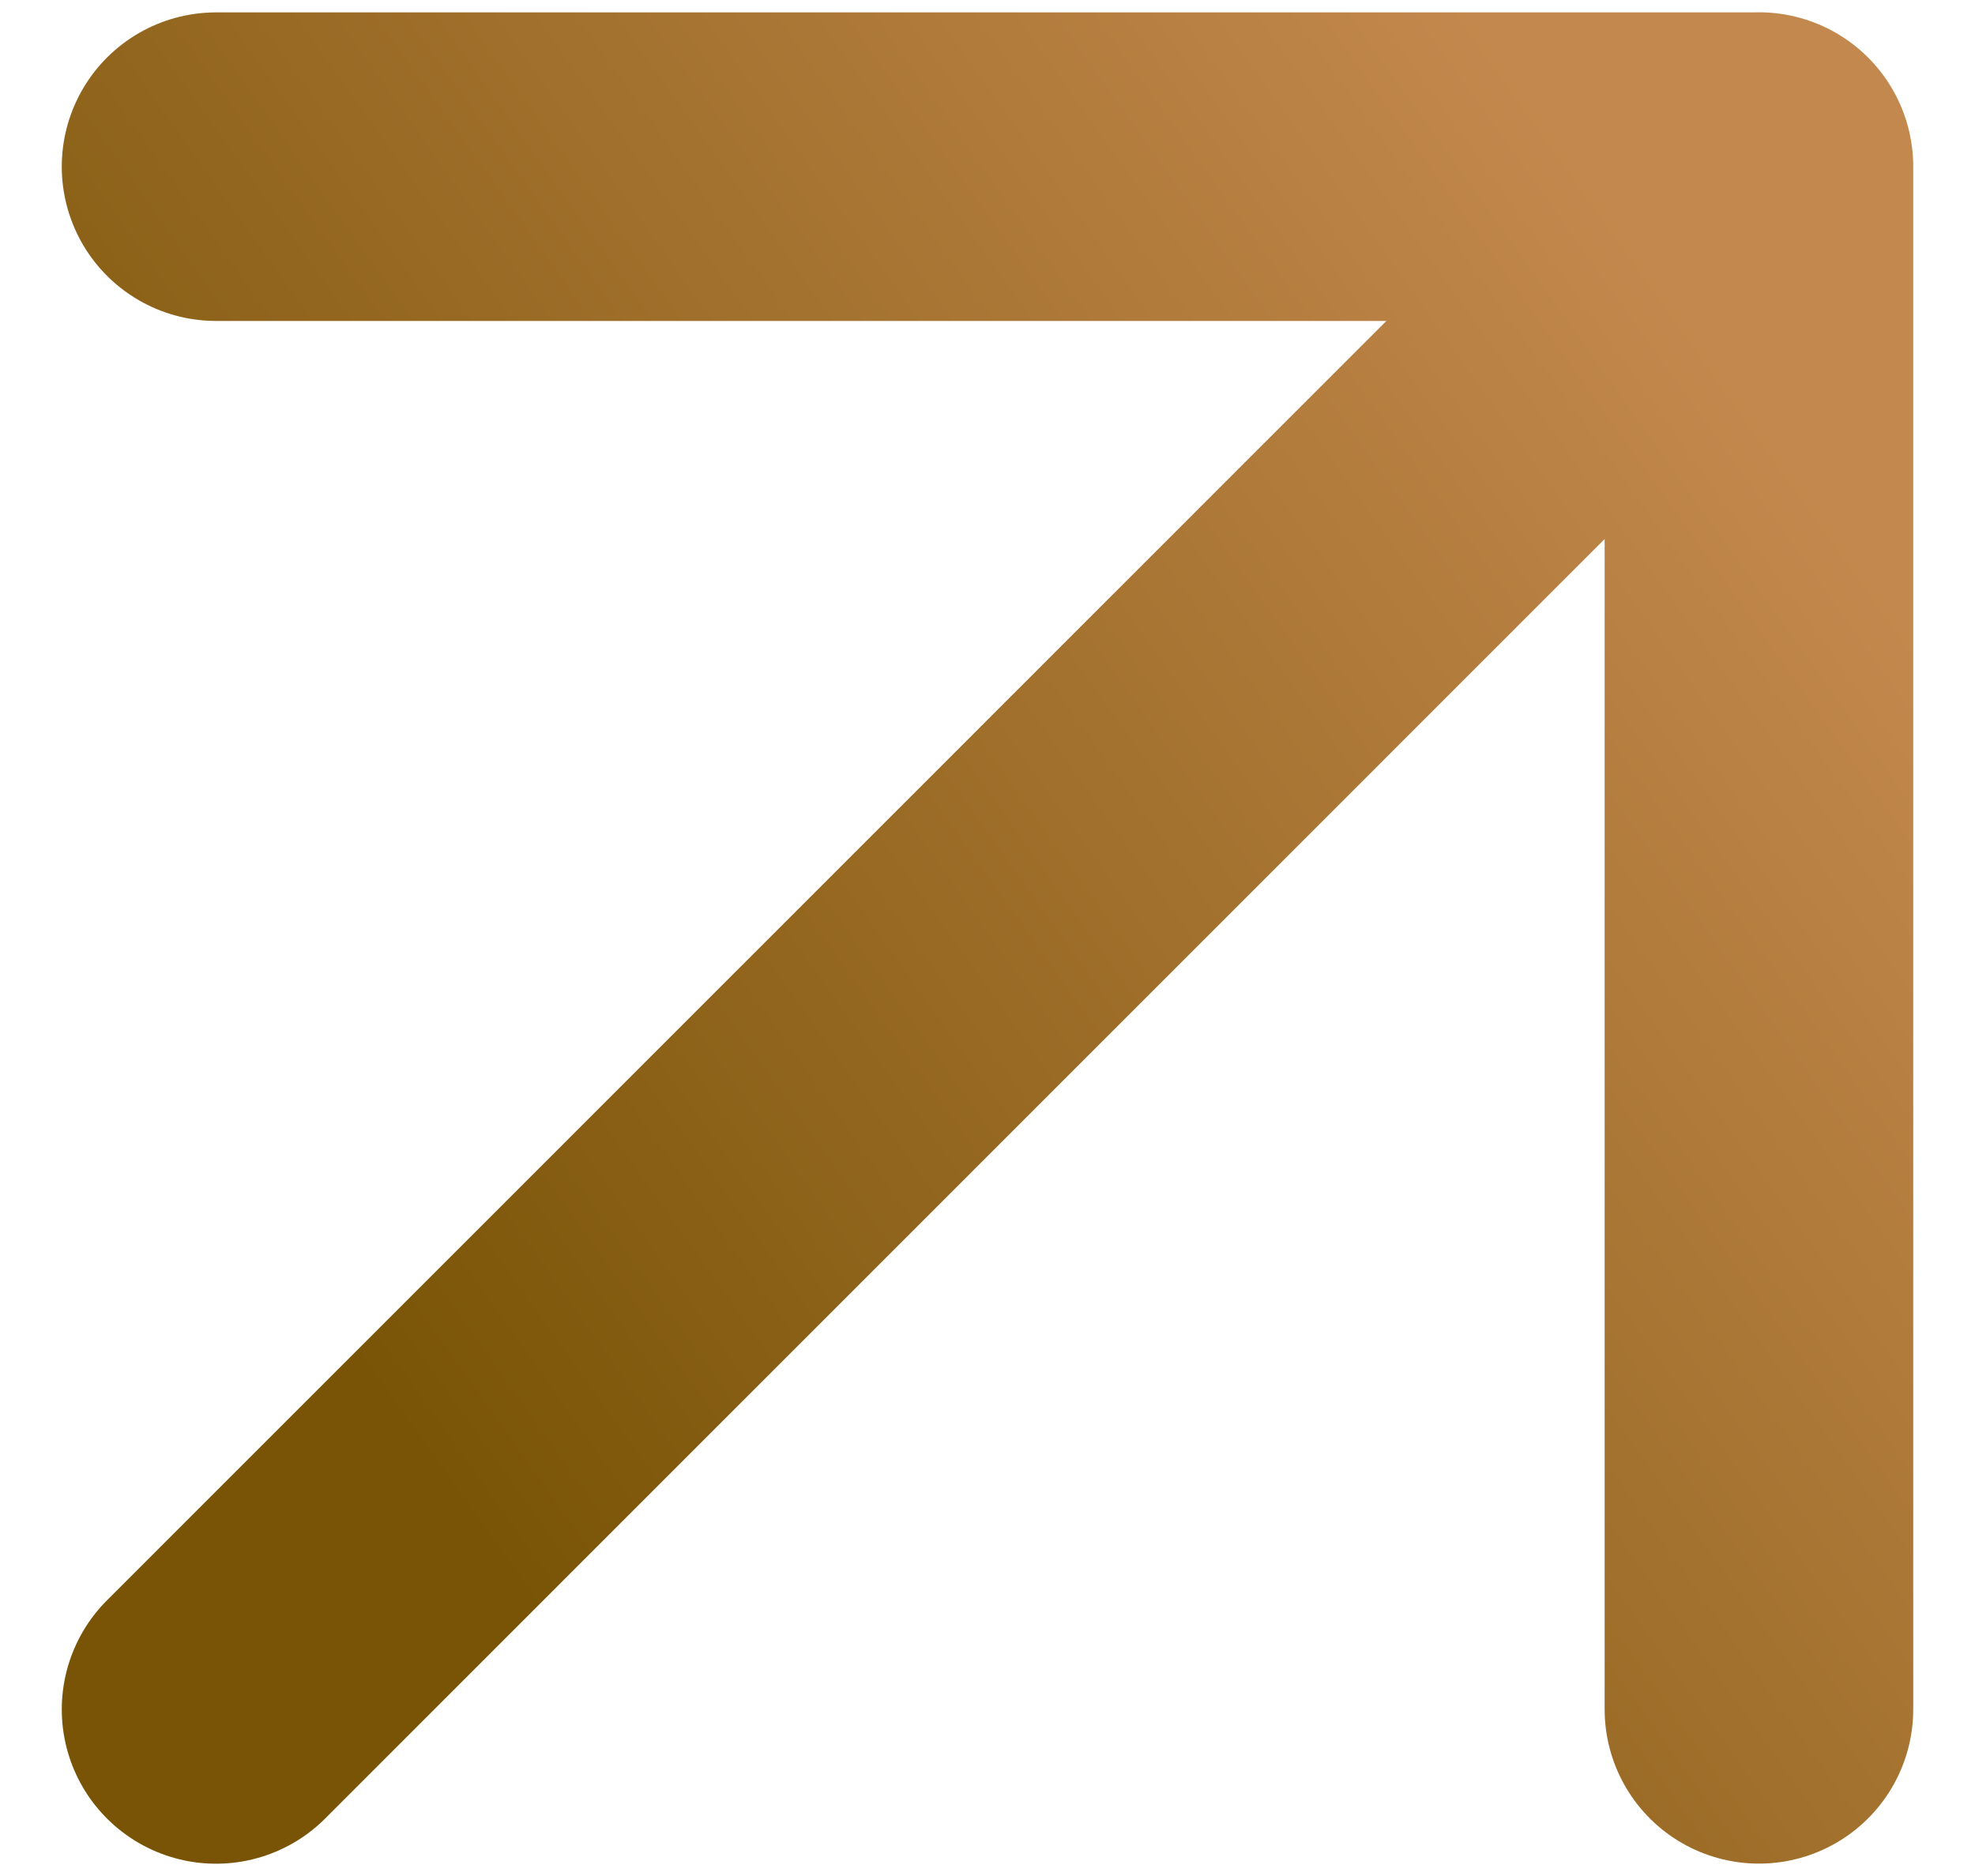 <svg xmlns="http://www.w3.org/2000/svg" width="20" height="19" fill="none"><path stroke="url(#a)" stroke-linecap="round" stroke-linejoin="round" stroke-width="3.125" d="M2.188 1.688h15.624m0 0v15.624m0-15.625L2.188 17.313"/><defs><linearGradient id="a" x1="17.606" x2="3.621" y1="3.894" y2="13.849" gradientUnits="userSpaceOnUse"><stop stop-color="#C3884D"/><stop offset="1" stop-color="#795406"/></linearGradient></defs></svg>